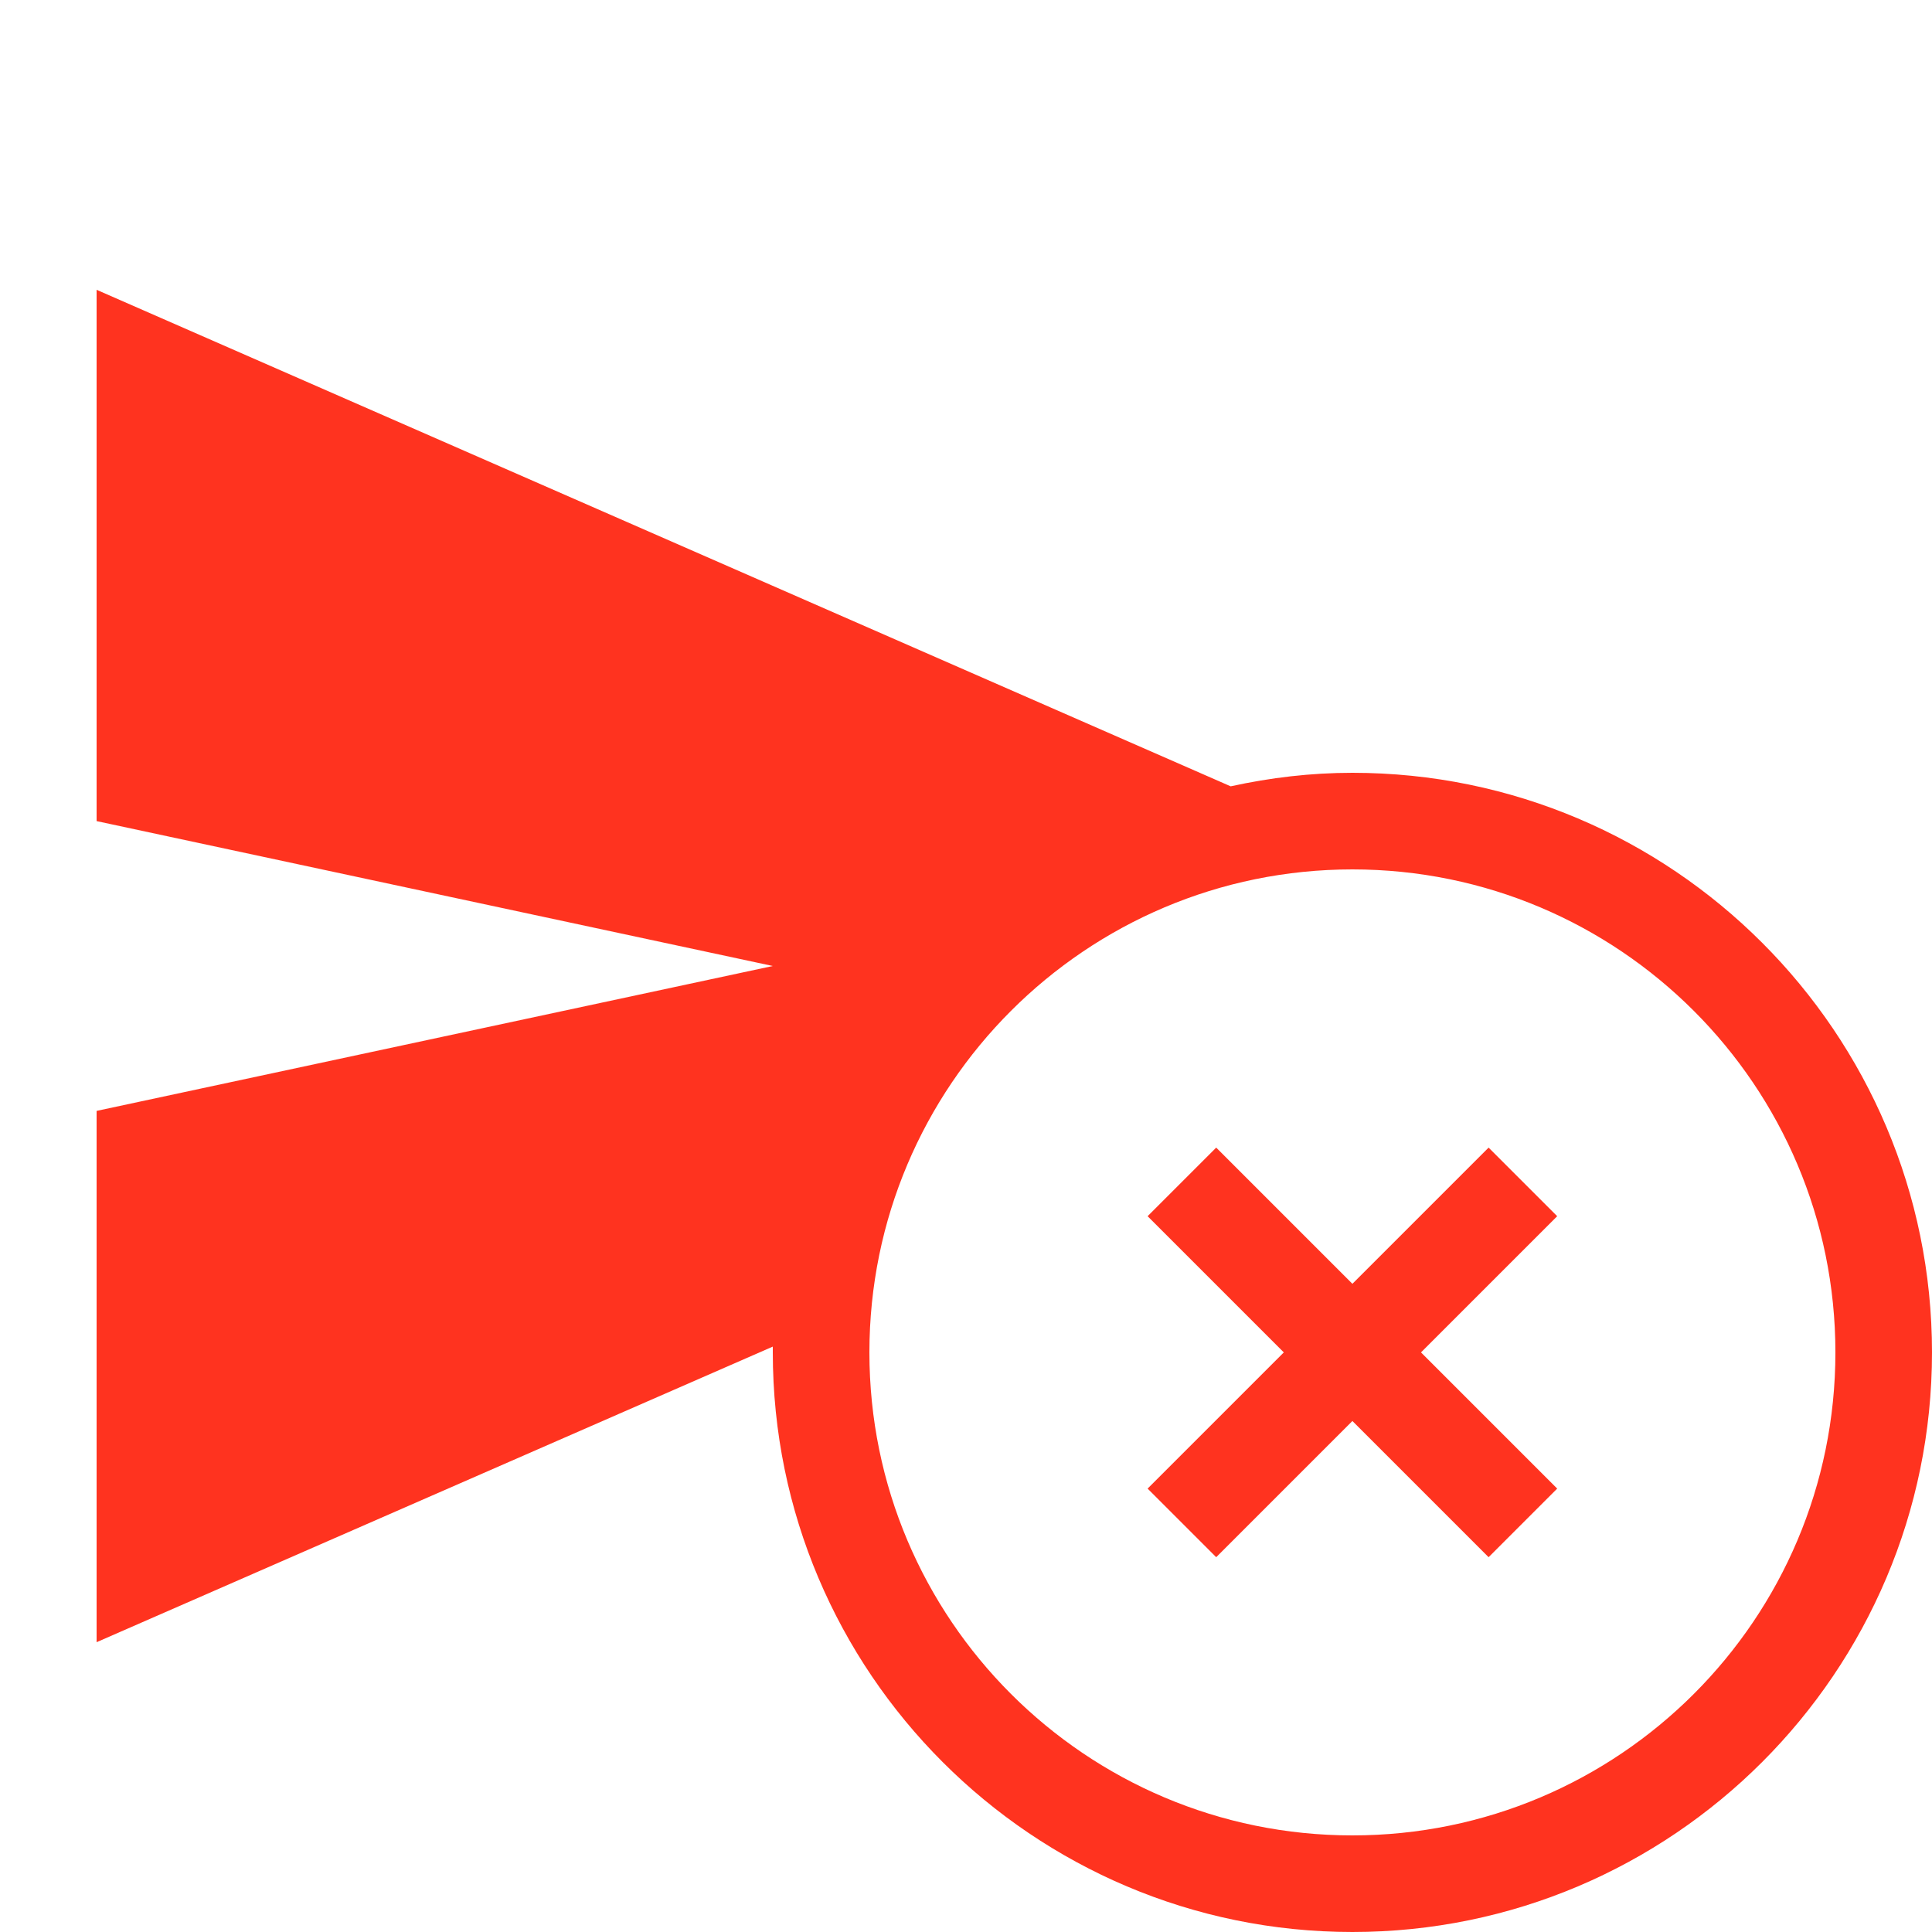 <svg fill="#FF331F" xmlns="http://www.w3.org/2000/svg" enable-background="new 0 0 20 20" height="20" viewBox="0 0 20 20" width="20"><rect fill="none" height="20" width="20" x="0" y="0"/><g><path d="M2,12.31l6.91-1.48c-0.38,0.6-0.65,1.27-0.79,1.99l-0.51,0.2L2,15.47V12.31z M2,7.69V4.53l9.35,4.09 c-0.44,0.22-0.86,0.49-1.23,0.81L2,7.69z"/><path d="M3,6.06l3.7,1.62L3,6.88V6.06 M6.7,12.32L3,13.94v-0.83L6.7,12.32 M1,3v5.5L8,10l-7,1.5V17l7-3.06c0,0.02,0,0.04,0,0.06 c0,3.31,2.69,6,6,6s6-2.69,6-6s-2.69-6-6-6c-0.43,0-0.85,0.05-1.26,0.14L1,3L1,3z M14,19c-2.76,0-5-2.24-5-5s2.24-5,5-5s5,2.24,5,5 S16.76,19,14,19L14,19z"/></g><polygon points="15.41,11.88 14,13.29 12.59,11.88 11.88,12.59 13.29,14 11.88,15.41 12.59,16.12 14,14.71 15.41,16.12 16.12,15.41 14.71,14 16.12,12.59"/></svg>
